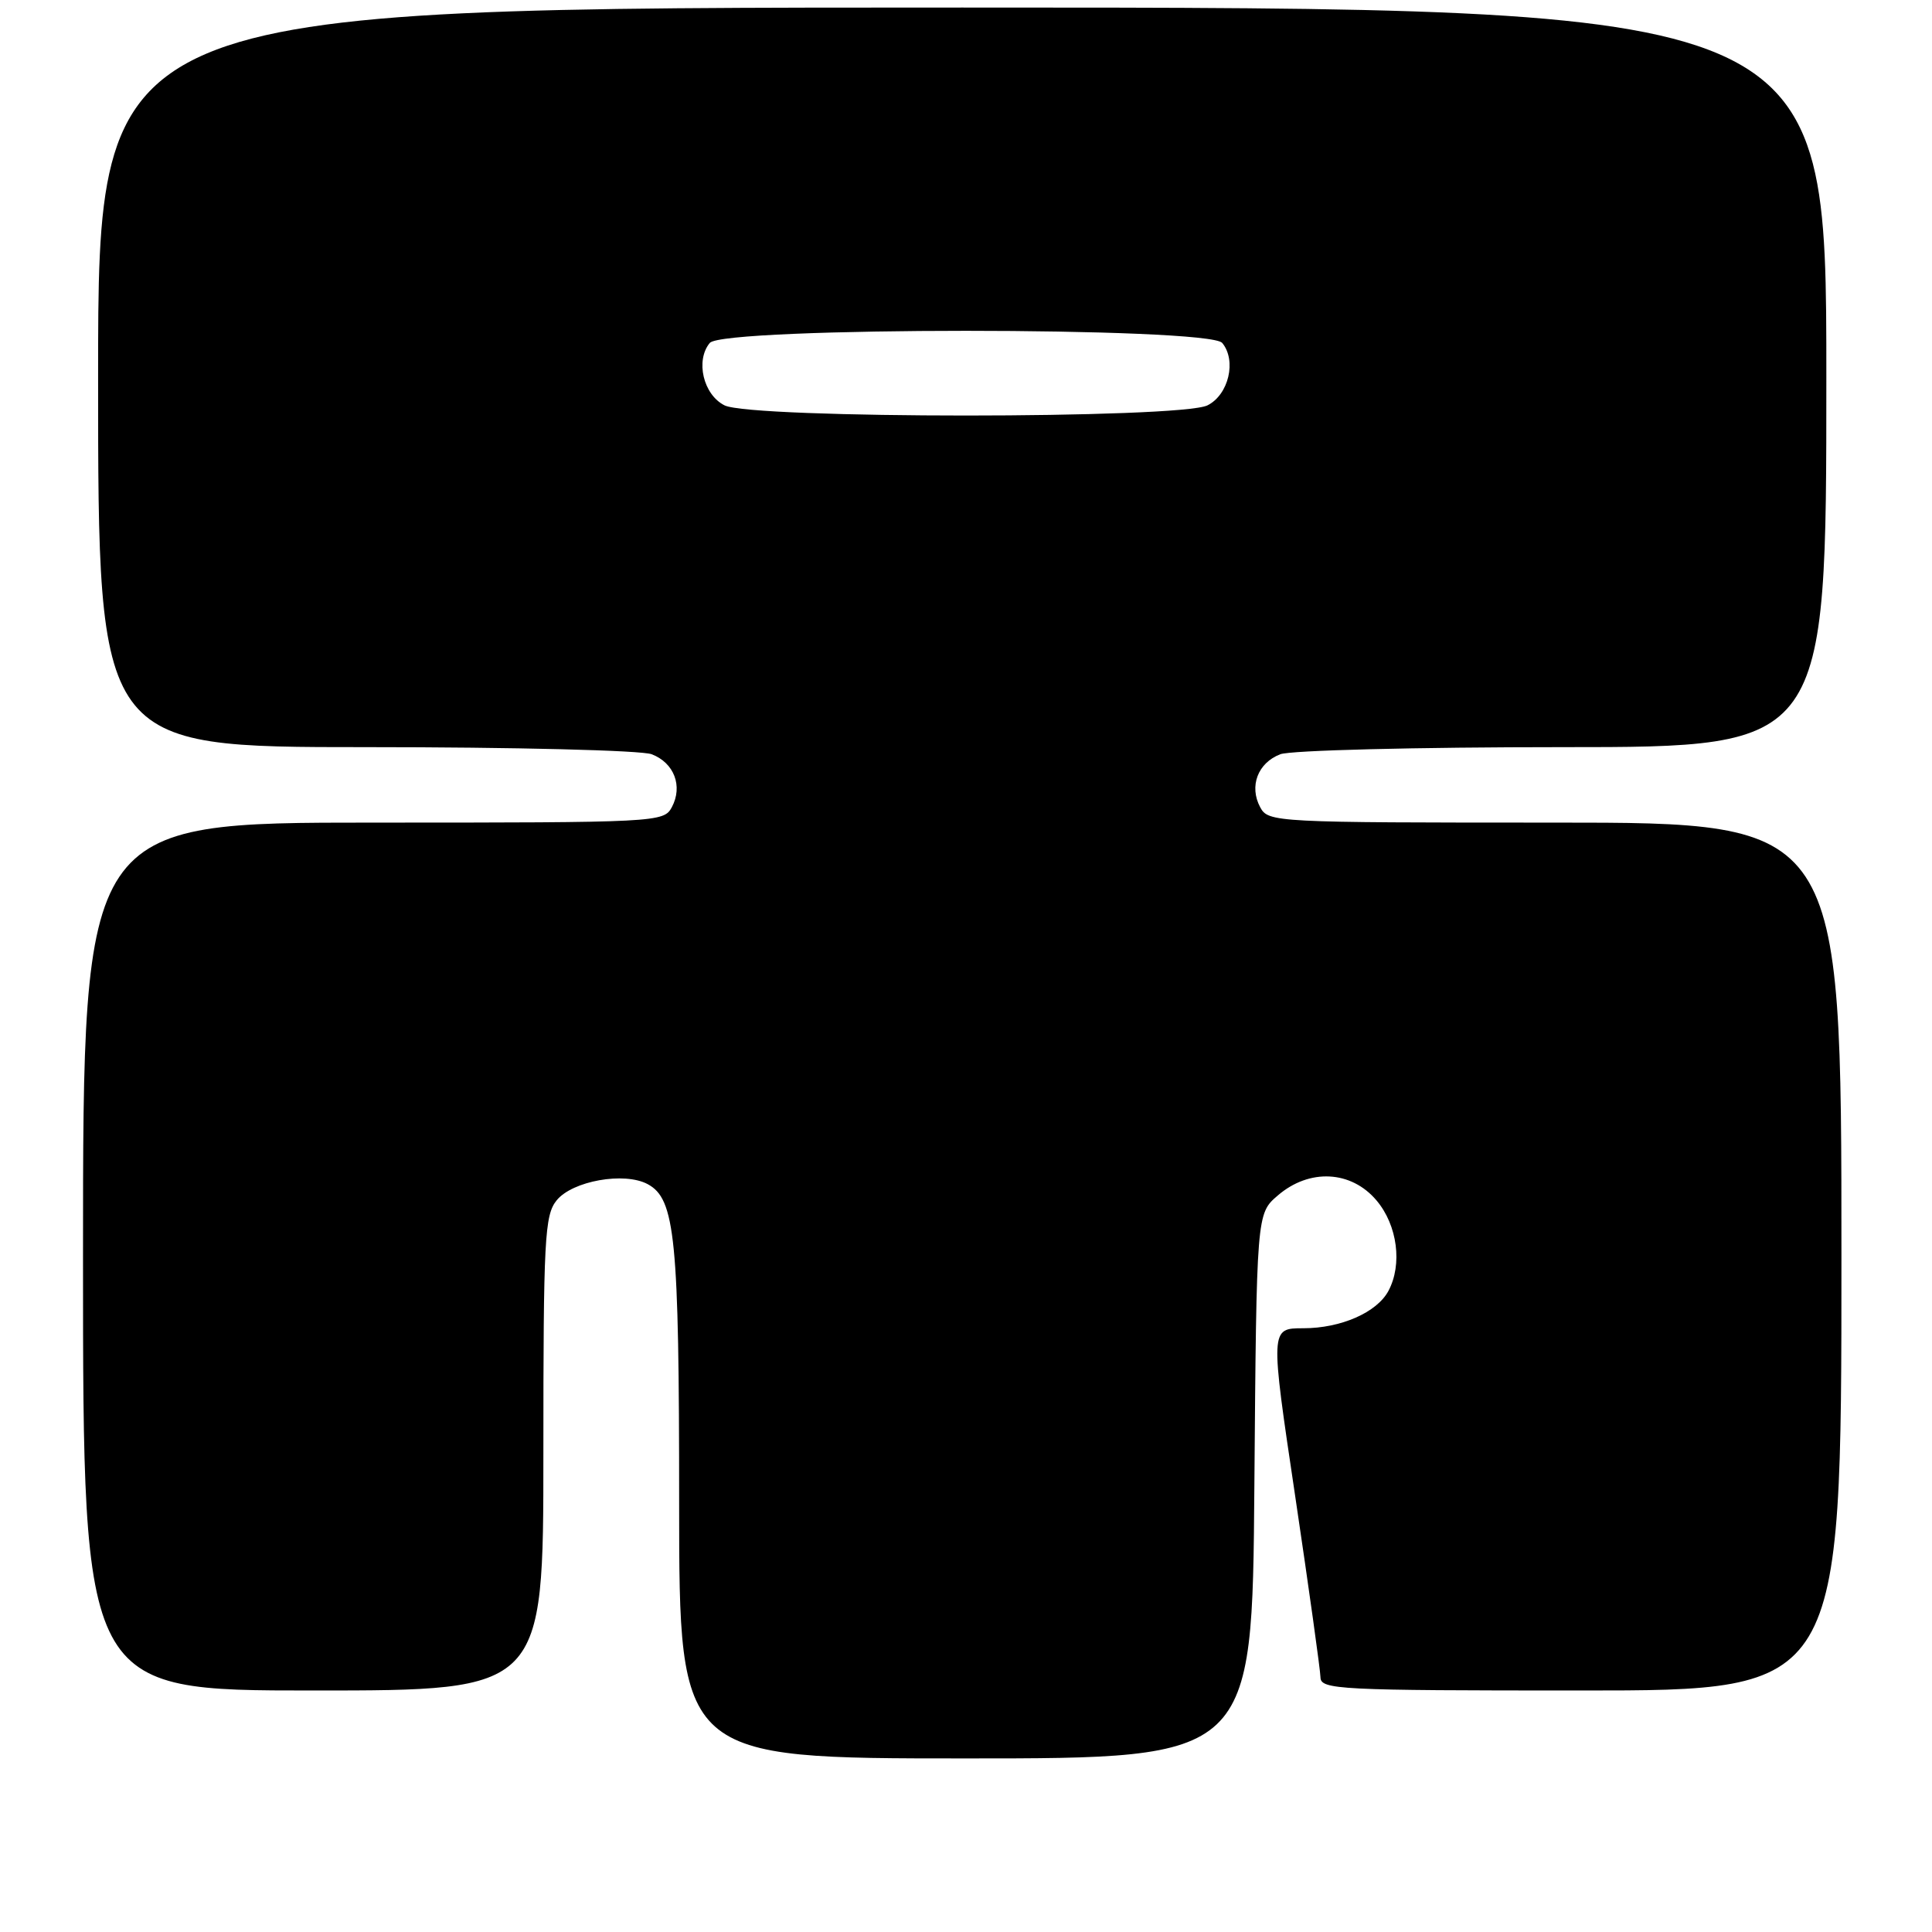 <?xml version="1.0" encoding="UTF-8" standalone="no"?>
<!DOCTYPE svg PUBLIC "-//W3C//DTD SVG 1.1//EN" "http://www.w3.org/Graphics/SVG/1.1/DTD/svg11.dtd" >
<svg xmlns="http://www.w3.org/2000/svg" xmlns:xlink="http://www.w3.org/1999/xlink" version="1.1" viewBox="0 0 256 256">
 <g >
 <path fill="currentColor"
d=" M 166.21 196.91 C 166.50 160.82 166.50 160.82 169.31 158.41 C 173.50 154.80 179.05 155.08 182.41 159.08 C 185.17 162.36 185.85 167.55 183.97 171.06 C 182.44 173.91 177.68 176.00 172.70 176.00 C 168.30 176.00 168.30 176.00 171.62 198.25 C 173.44 210.49 174.95 221.29 174.97 222.25 C 175.00 223.88 177.32 224.00 209.50 224.00 C 244.00 224.00 244.00 224.00 244.00 166.50 C 244.00 109.00 244.00 109.00 206.04 109.00 C 168.86 109.00 168.05 108.96 166.98 106.96 C 165.49 104.17 166.67 101.08 169.65 99.94 C 171.03 99.42 187.61 99.00 207.07 99.00 C 242.00 99.00 242.00 99.00 242.00 50.00 C 242.00 1.00 242.00 1.00 127.50 1.00 C 13.00 1.00 13.00 1.00 13.00 50.00 C 13.00 99.00 13.00 99.00 48.43 99.00 C 68.20 99.00 84.97 99.42 86.35 99.94 C 89.33 101.08 90.51 104.17 89.02 106.96 C 87.95 108.96 87.14 109.00 49.46 109.00 C 11.00 109.00 11.00 109.00 11.00 166.50 C 11.00 224.00 11.00 224.00 41.50 224.00 C 72.00 224.00 72.00 224.00 72.00 192.61 C 72.00 164.14 72.16 161.02 73.76 159.05 C 75.85 156.47 82.72 155.25 85.81 156.90 C 89.48 158.86 89.99 164.00 89.99 199.25 C 90.00 233.00 90.00 233.00 127.96 233.00 C 165.93 233.00 165.93 233.00 166.21 196.91 Z  M 96.00 53.71 C 93.19 52.30 92.12 47.77 94.05 45.44 C 95.83 43.30 160.17 43.30 161.95 45.44 C 163.88 47.77 162.81 52.30 160.00 53.71 C 156.43 55.51 99.57 55.51 96.00 53.71 Z "/>
</g>
</svg>